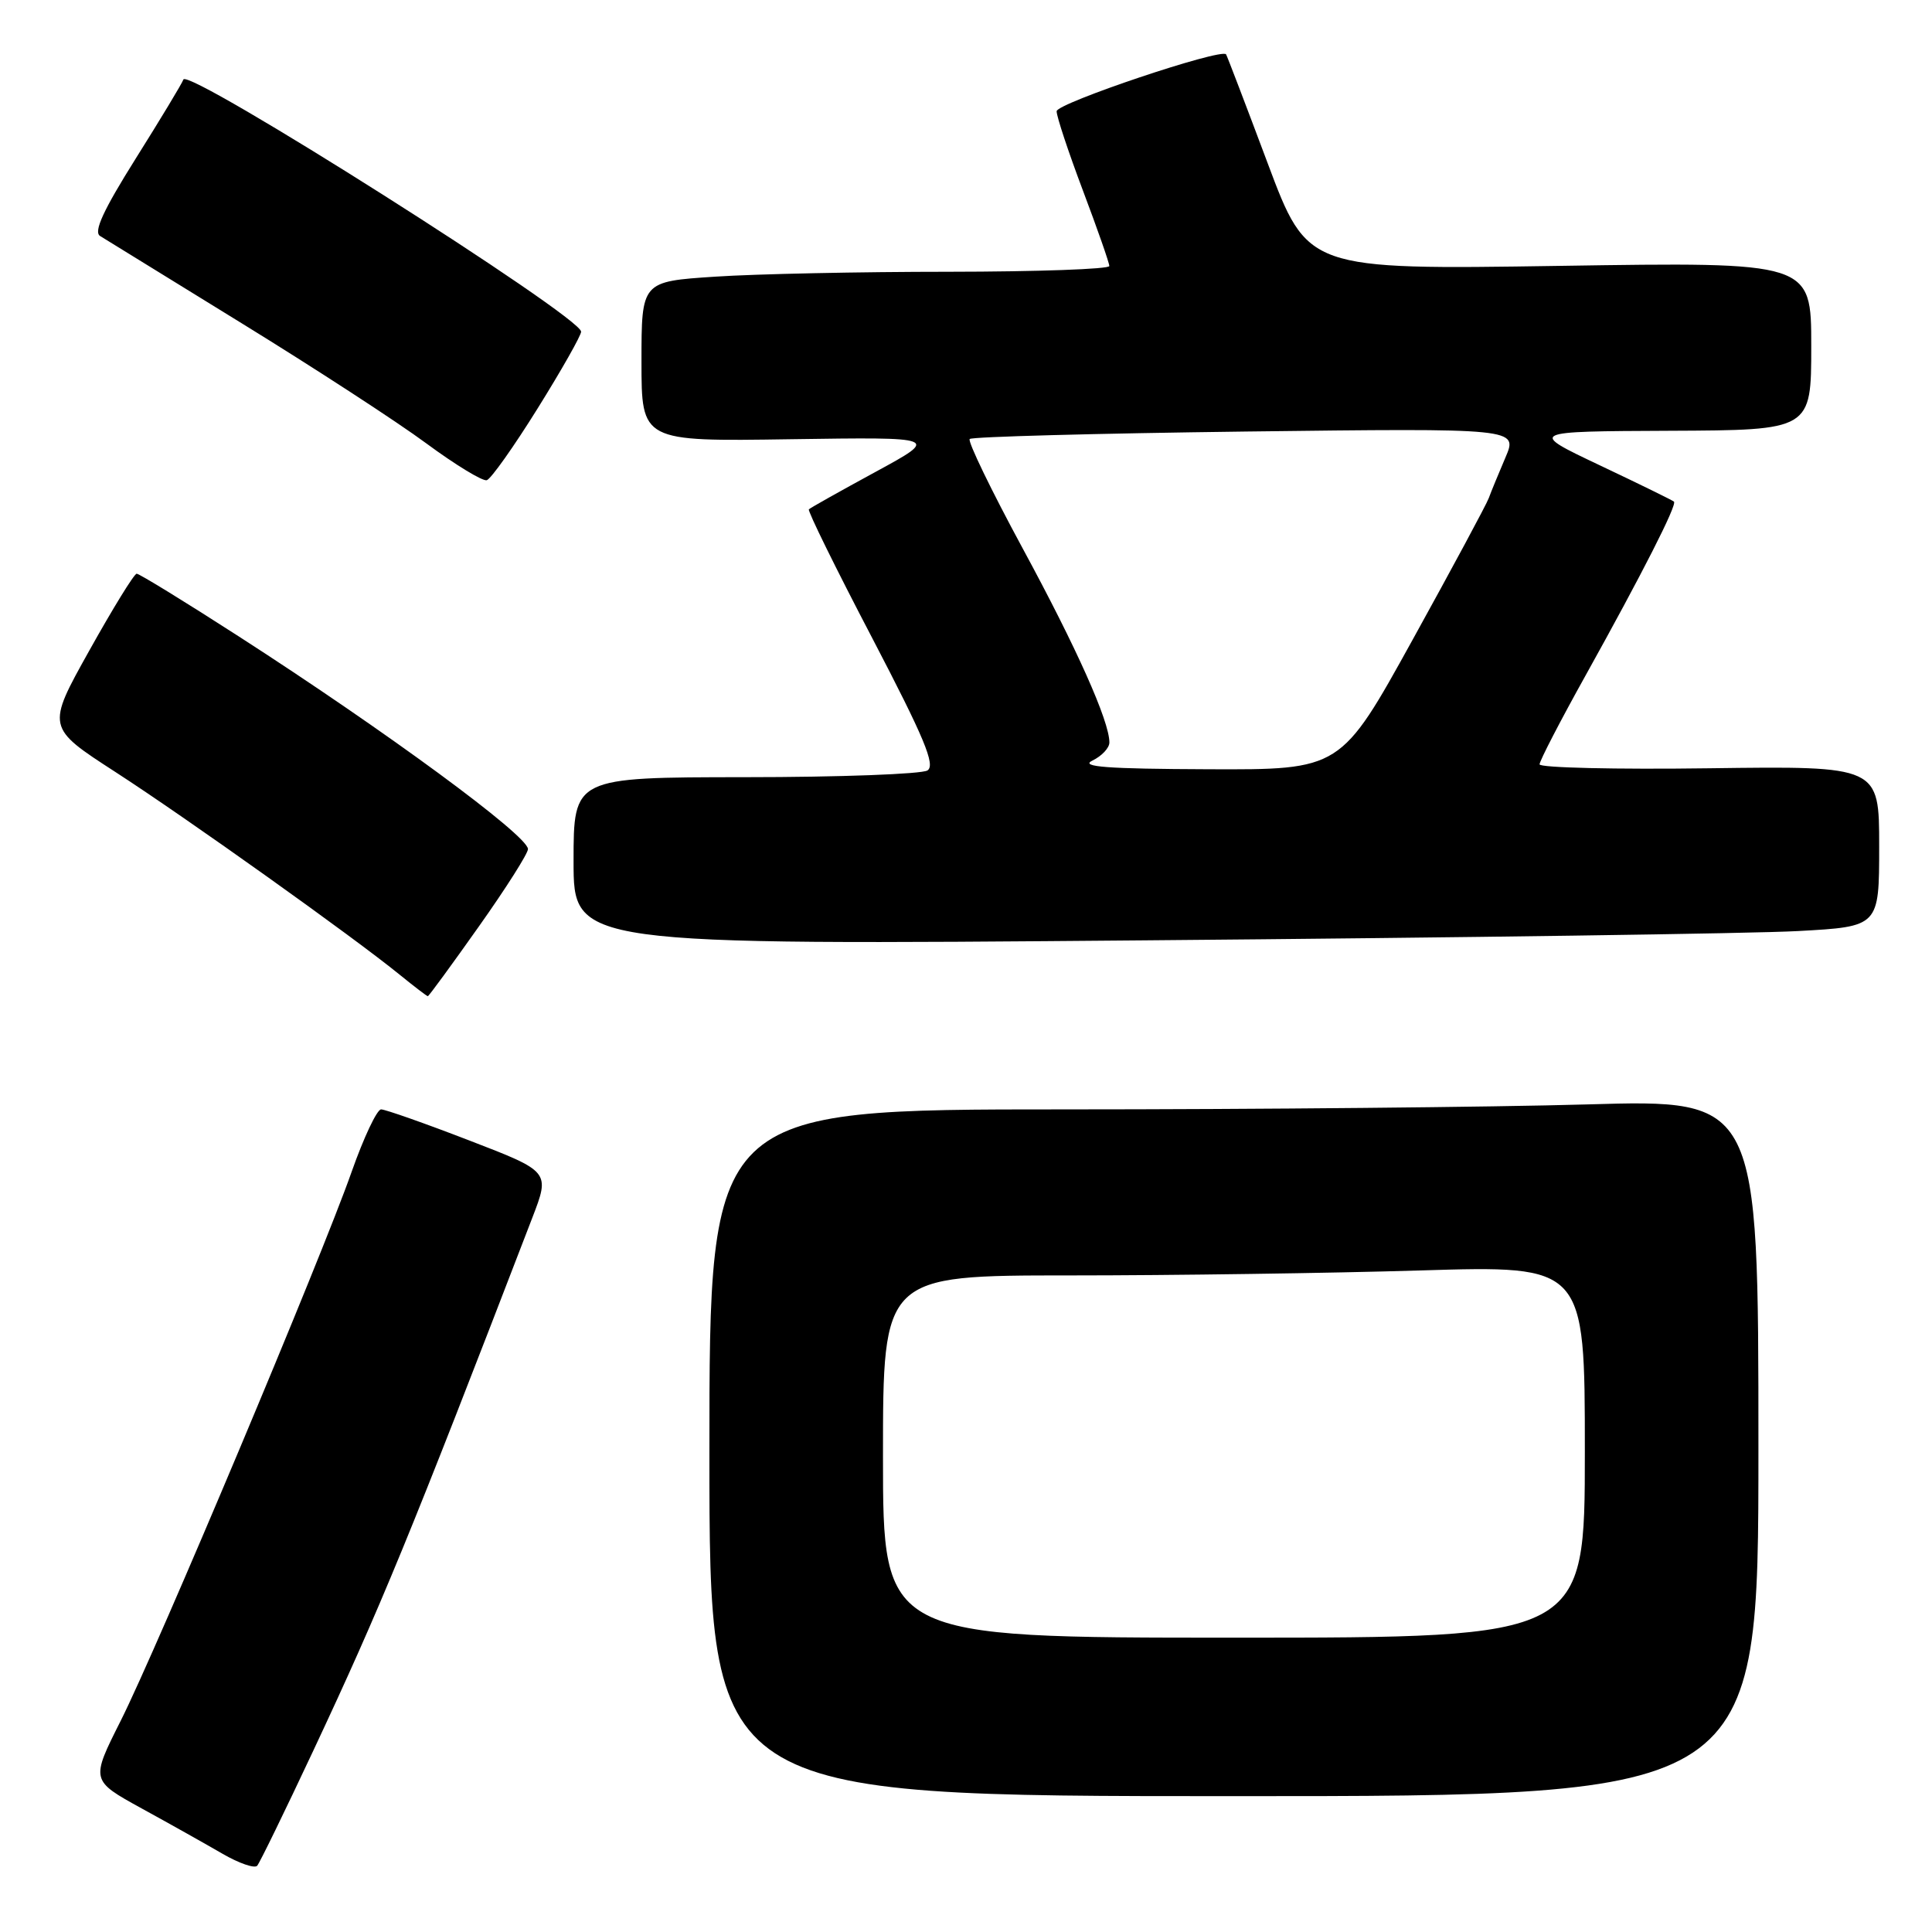 <?xml version="1.0" encoding="UTF-8" standalone="no"?>
<!DOCTYPE svg PUBLIC "-//W3C//DTD SVG 1.1//EN" "http://www.w3.org/Graphics/SVG/1.1/DTD/svg11.dtd" >
<svg xmlns="http://www.w3.org/2000/svg" xmlns:xlink="http://www.w3.org/1999/xlink" version="1.1" viewBox="0 0 256 256">
 <g >
 <path fill="currentColor"
d=" M 41.50 232.00 C 50.46 212.89 54.23 203.73 70.53 161.37 C 72.89 155.24 72.89 155.24 62.19 151.12 C 56.31 148.85 51.04 147.00 50.50 147.00 C 49.95 147.00 48.20 150.72 46.60 155.25 C 42.61 166.63 20.84 218.38 15.99 228.02 C 12.02 235.91 12.02 235.91 18.76 239.62 C 22.47 241.65 27.29 244.36 29.48 245.63 C 31.67 246.90 33.74 247.61 34.08 247.22 C 34.42 246.82 37.76 239.97 41.50 232.00 Z  M 233.00 191.84 C 233.00 145.68 233.00 145.68 210.34 146.34 C 197.87 146.70 166.60 147.00 140.84 147.00 C 94.00 147.00 94.00 147.00 94.00 192.50 C 94.00 238.00 94.00 238.00 163.50 238.00 C 233.00 238.00 233.00 238.00 233.00 191.84 Z  M 63.46 122.75 C 67.06 117.67 69.98 113.06 69.96 112.50 C 69.88 110.67 51.21 96.94 31.61 84.31 C 24.52 79.74 18.44 76.01 18.11 76.02 C 17.77 76.03 14.95 80.62 11.83 86.21 C 6.15 96.38 6.15 96.38 15.30 102.30 C 24.73 108.40 46.82 124.15 52.98 129.17 C 54.89 130.72 56.56 132.00 56.69 132.00 C 56.82 132.00 59.86 127.84 63.46 122.75 Z  M 238.25 123.37 C 249.00 122.78 249.00 122.78 249.00 112.14 C 249.00 101.50 249.00 101.50 226.50 101.80 C 214.13 101.97 204.00 101.73 204.00 101.28 C 204.00 100.83 206.75 95.51 210.11 89.48 C 217.63 75.96 222.24 66.90 221.81 66.47 C 221.63 66.30 217.21 64.13 211.99 61.66 C 202.50 57.16 202.50 57.16 221.25 57.08 C 240.00 57.00 240.00 57.00 240.00 45.85 C 240.00 34.71 240.00 34.71 206.63 35.23 C 173.26 35.74 173.26 35.74 167.97 21.62 C 165.06 13.85 162.58 7.37 162.46 7.20 C 161.83 6.35 140.01 13.68 140.01 14.74 C 140.00 15.42 141.57 20.15 143.49 25.24 C 145.41 30.33 146.99 34.84 146.99 35.25 C 147.00 35.66 137.44 36.00 125.75 36.01 C 114.06 36.01 100.11 36.30 94.75 36.66 C 85.00 37.30 85.00 37.30 85.00 47.90 C 85.00 58.50 85.00 58.50 104.75 58.20 C 124.50 57.91 124.50 57.91 116.01 62.53 C 111.34 65.07 107.36 67.30 107.18 67.49 C 106.99 67.68 110.76 75.34 115.56 84.52 C 122.48 97.79 123.99 101.39 122.89 102.09 C 122.12 102.57 111.26 102.98 98.75 102.98 C 76.00 103.00 76.00 103.00 76.00 114.12 C 76.00 125.24 76.00 125.24 151.75 124.60 C 193.41 124.25 232.34 123.70 238.25 123.37 Z  M 71.25 54.10 C 74.41 49.03 77.00 44.46 77.00 43.95 C 77.00 41.95 24.88 8.91 24.30 10.54 C 24.11 11.07 21.27 15.78 17.99 21.00 C 13.68 27.87 12.37 30.71 13.26 31.27 C 13.94 31.70 22.38 36.89 32.00 42.82 C 41.62 48.74 52.65 55.91 56.50 58.76 C 60.35 61.60 63.95 63.79 64.50 63.63 C 65.05 63.47 68.09 59.18 71.25 54.10 Z  M 117.00 193.00 C 117.00 169.00 117.00 169.00 141.75 169.00 C 155.36 169.00 176.29 168.70 188.25 168.34 C 210.00 167.68 210.00 167.68 210.00 192.34 C 210.00 217.00 210.00 217.00 163.50 217.00 C 117.00 217.00 117.00 217.00 117.00 193.00 Z  M 144.75 100.78 C 145.99 100.18 147.00 99.11 147.00 98.38 C 147.00 95.56 142.67 85.87 135.48 72.61 C 131.34 64.96 128.20 58.47 128.49 58.17 C 128.79 57.87 145.26 57.43 165.09 57.18 C 201.14 56.74 201.14 56.74 199.48 60.62 C 198.57 62.75 197.57 65.17 197.27 66.00 C 196.97 66.83 192.43 75.26 187.19 84.75 C 177.66 102.00 177.66 102.00 160.08 101.93 C 146.69 101.88 143.04 101.61 144.75 100.78 Z "/>
</g>
</svg>